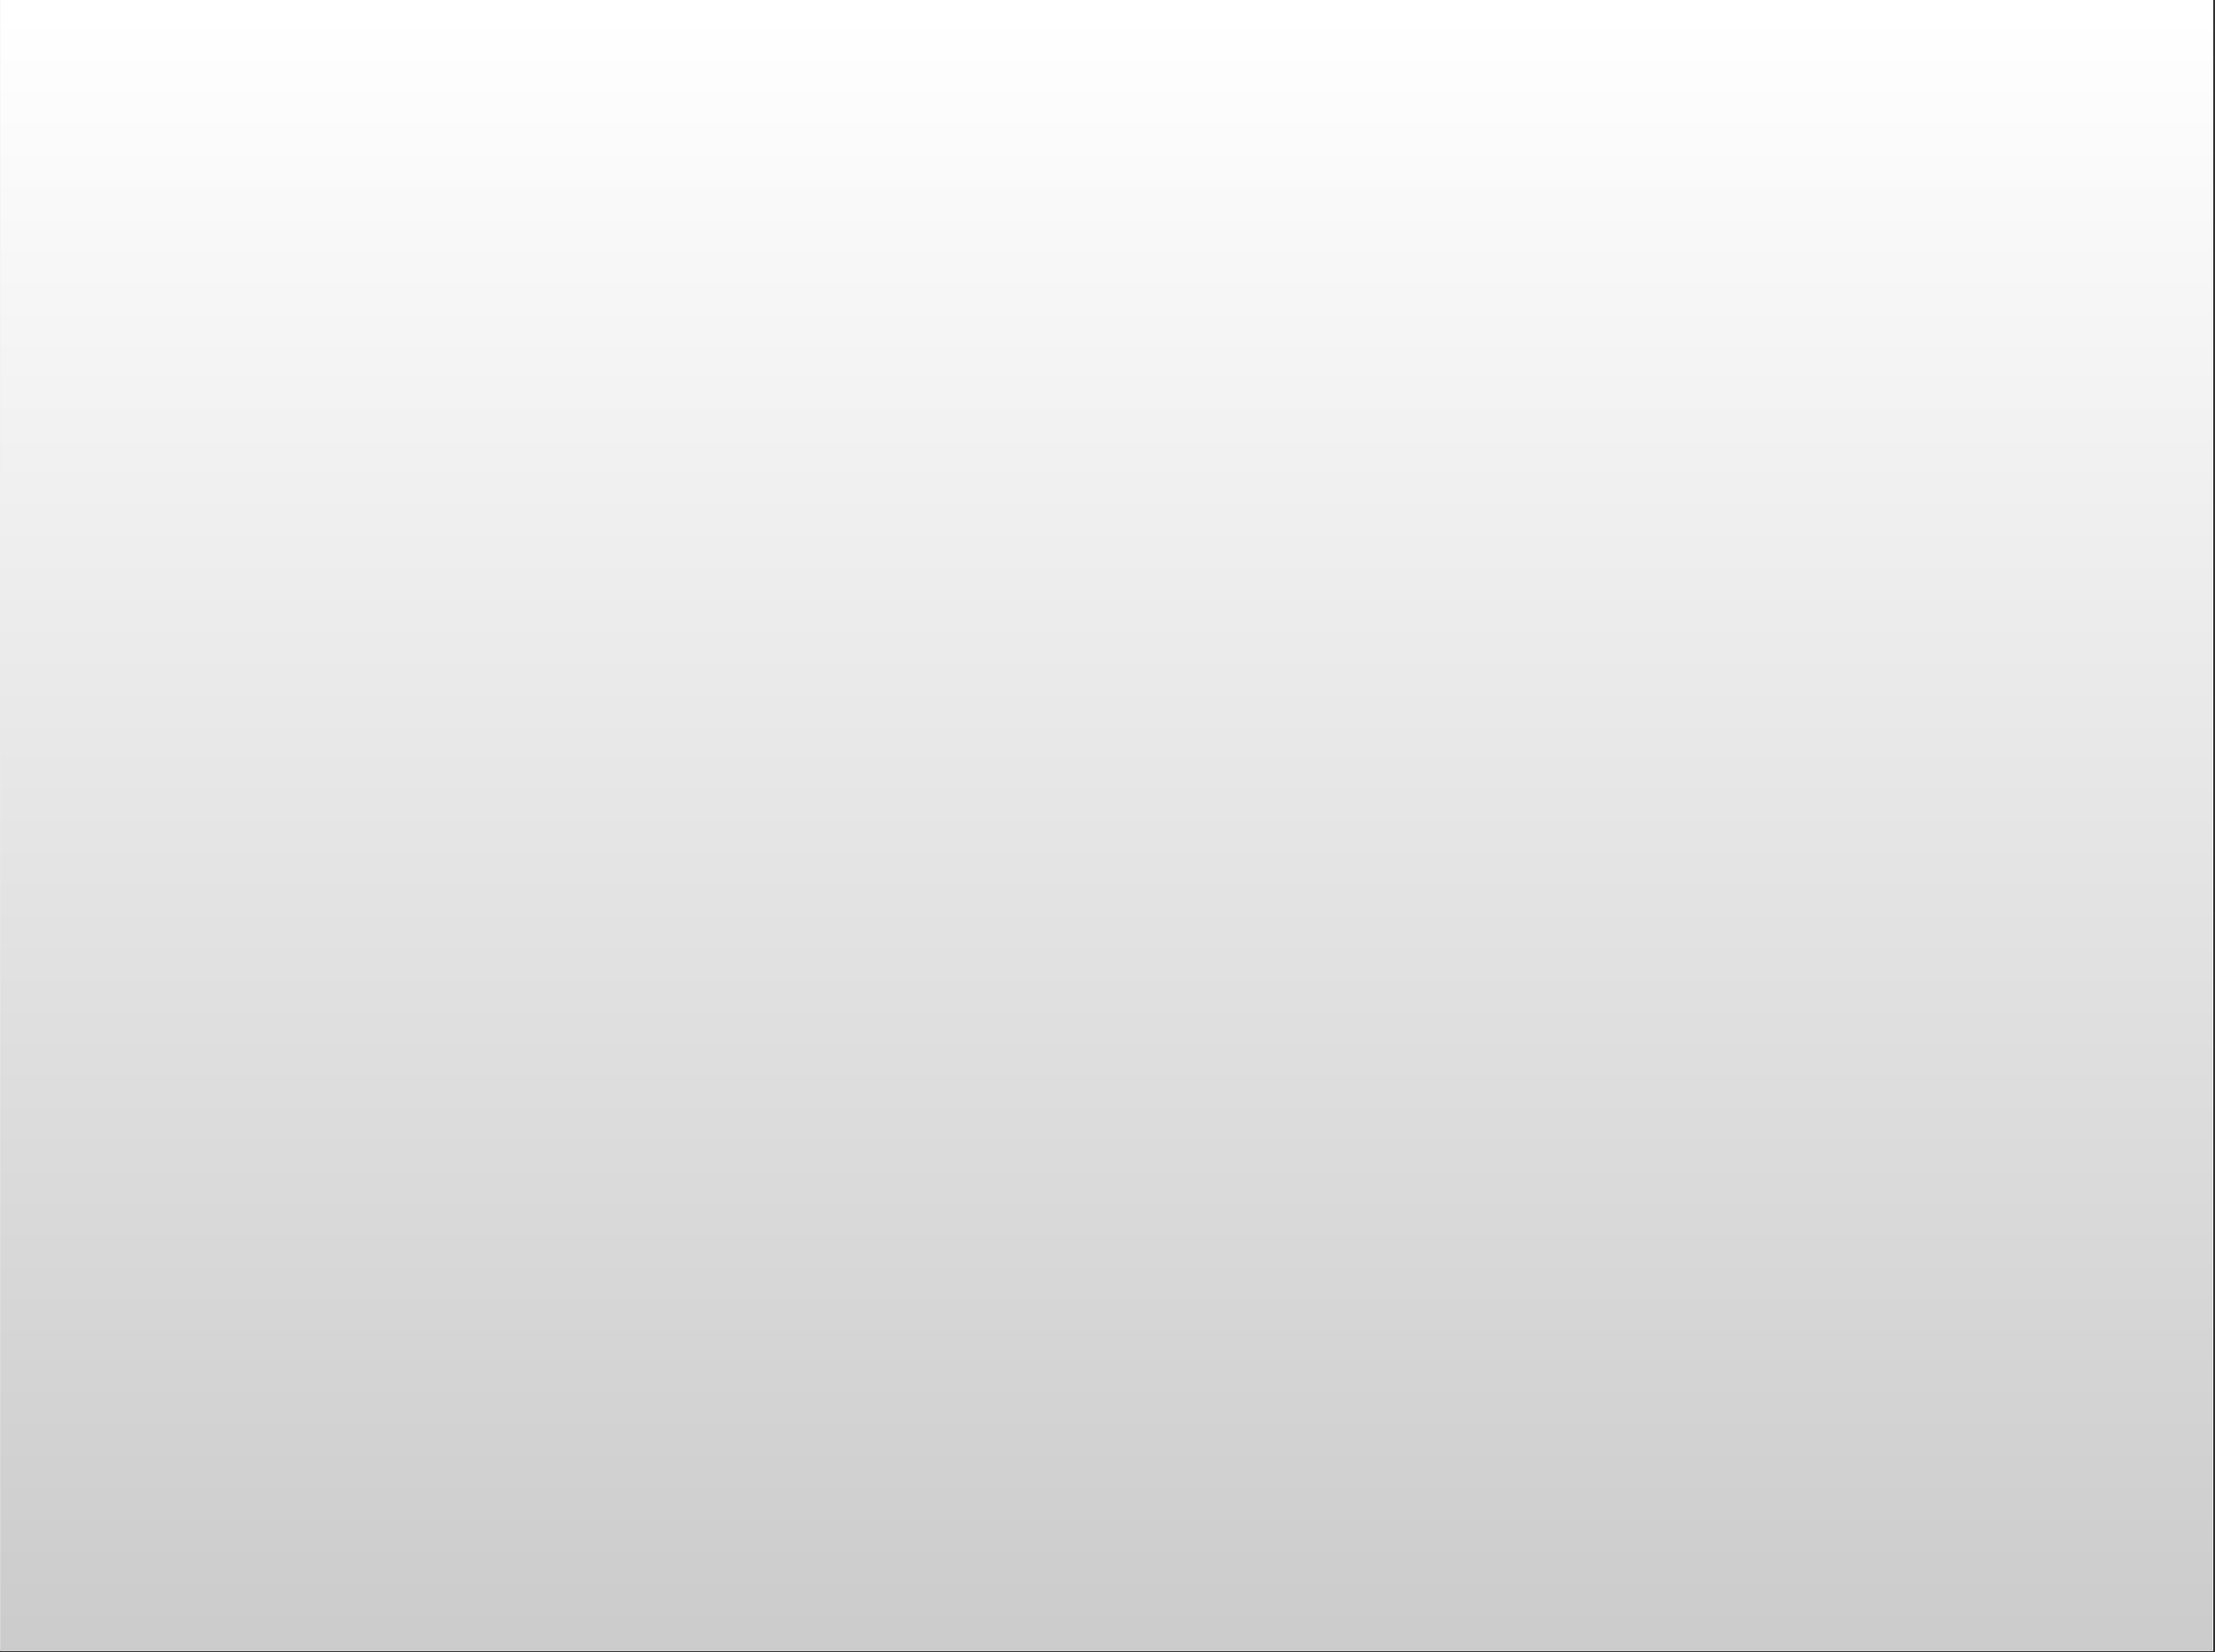 <svg xmlns="http://www.w3.org/2000/svg" xmlns:xlink="http://www.w3.org/1999/xlink" width="1371" zoomAndPan="magnify" viewBox="0 0 1028.25 767.25" height="1023" preserveAspectRatio="xMidYMid meet" version="1.0"><rect x="0" y="0" width="1028.25" height="767.25" fill="#333333" stroke="none"/><defs><clipPath id="ed91a6b2f5"><path d="M 0.129 0 L 1027.375 0 L 1027.375 766.5 L 0.129 766.5 Z M 0.129 0 " clip-rule="nonzero"/></clipPath><clipPath id="90ae925fe3"><path d="M 0.129 0 L 1027.238 0 L 1027.238 766.5 L 0.129 766.5 Z M 0.129 0 " clip-rule="nonzero"/></clipPath><linearGradient x1="268.035" gradientTransform="matrix(1.916, 0, 0, 1.916, 0.12, 0)" y1="0" x2="268.035" gradientUnits="userSpaceOnUse" y2="400" id="dc3308e0c5"><stop stop-opacity="1" stop-color="rgb(100%, 100%, 100%)" offset="0"/><stop stop-opacity="1" stop-color="rgb(99.84%, 99.84%, 99.84%)" offset="0.016"/><stop stop-opacity="1" stop-color="rgb(99.521%, 99.521%, 99.521%)" offset="0.031"/><stop stop-opacity="1" stop-color="rgb(99.202%, 99.202%, 99.202%)" offset="0.047"/><stop stop-opacity="1" stop-color="rgb(98.883%, 98.883%, 98.883%)" offset="0.062"/><stop stop-opacity="1" stop-color="rgb(98.564%, 98.564%, 98.564%)" offset="0.078"/><stop stop-opacity="1" stop-color="rgb(98.245%, 98.245%, 98.245%)" offset="0.094"/><stop stop-opacity="1" stop-color="rgb(97.926%, 97.926%, 97.926%)" offset="0.109"/><stop stop-opacity="1" stop-color="rgb(97.607%, 97.607%, 97.607%)" offset="0.125"/><stop stop-opacity="1" stop-color="rgb(97.289%, 97.289%, 97.289%)" offset="0.141"/><stop stop-opacity="1" stop-color="rgb(96.971%, 96.971%, 96.971%)" offset="0.156"/><stop stop-opacity="1" stop-color="rgb(96.652%, 96.652%, 96.652%)" offset="0.172"/><stop stop-opacity="1" stop-color="rgb(96.333%, 96.333%, 96.333%)" offset="0.188"/><stop stop-opacity="1" stop-color="rgb(96.014%, 96.014%, 96.014%)" offset="0.203"/><stop stop-opacity="1" stop-color="rgb(95.695%, 95.695%, 95.695%)" offset="0.219"/><stop stop-opacity="1" stop-color="rgb(95.377%, 95.377%, 95.377%)" offset="0.234"/><stop stop-opacity="1" stop-color="rgb(95.058%, 95.058%, 95.058%)" offset="0.25"/><stop stop-opacity="1" stop-color="rgb(94.739%, 94.739%, 94.739%)" offset="0.266"/><stop stop-opacity="1" stop-color="rgb(94.42%, 94.42%, 94.42%)" offset="0.281"/><stop stop-opacity="1" stop-color="rgb(94.101%, 94.101%, 94.101%)" offset="0.297"/><stop stop-opacity="1" stop-color="rgb(93.784%, 93.784%, 93.784%)" offset="0.312"/><stop stop-opacity="1" stop-color="rgb(93.465%, 93.465%, 93.465%)" offset="0.328"/><stop stop-opacity="1" stop-color="rgb(93.146%, 93.146%, 93.146%)" offset="0.344"/><stop stop-opacity="1" stop-color="rgb(92.827%, 92.827%, 92.827%)" offset="0.359"/><stop stop-opacity="1" stop-color="rgb(92.508%, 92.508%, 92.508%)" offset="0.375"/><stop stop-opacity="1" stop-color="rgb(92.189%, 92.189%, 92.189%)" offset="0.391"/><stop stop-opacity="1" stop-color="rgb(91.87%, 91.87%, 91.87%)" offset="0.406"/><stop stop-opacity="1" stop-color="rgb(91.551%, 91.551%, 91.551%)" offset="0.422"/><stop stop-opacity="1" stop-color="rgb(91.232%, 91.232%, 91.232%)" offset="0.438"/><stop stop-opacity="1" stop-color="rgb(90.915%, 90.915%, 90.915%)" offset="0.453"/><stop stop-opacity="1" stop-color="rgb(90.596%, 90.596%, 90.596%)" offset="0.469"/><stop stop-opacity="1" stop-color="rgb(90.277%, 90.277%, 90.277%)" offset="0.484"/><stop stop-opacity="1" stop-color="rgb(89.958%, 89.958%, 89.958%)" offset="0.5"/><stop stop-opacity="1" stop-color="rgb(89.639%, 89.639%, 89.639%)" offset="0.516"/><stop stop-opacity="1" stop-color="rgb(89.32%, 89.32%, 89.32%)" offset="0.531"/><stop stop-opacity="1" stop-color="rgb(89.001%, 89.001%, 89.001%)" offset="0.547"/><stop stop-opacity="1" stop-color="rgb(88.683%, 88.683%, 88.683%)" offset="0.562"/><stop stop-opacity="1" stop-color="rgb(88.364%, 88.364%, 88.364%)" offset="0.578"/><stop stop-opacity="1" stop-color="rgb(88.045%, 88.045%, 88.045%)" offset="0.594"/><stop stop-opacity="1" stop-color="rgb(87.727%, 87.727%, 87.727%)" offset="0.609"/><stop stop-opacity="1" stop-color="rgb(87.408%, 87.408%, 87.408%)" offset="0.625"/><stop stop-opacity="1" stop-color="rgb(87.09%, 87.09%, 87.09%)" offset="0.641"/><stop stop-opacity="1" stop-color="rgb(86.771%, 86.771%, 86.771%)" offset="0.656"/><stop stop-opacity="1" stop-color="rgb(86.452%, 86.452%, 86.452%)" offset="0.672"/><stop stop-opacity="1" stop-color="rgb(86.133%, 86.133%, 86.133%)" offset="0.688"/><stop stop-opacity="1" stop-color="rgb(85.814%, 85.814%, 85.814%)" offset="0.703"/><stop stop-opacity="1" stop-color="rgb(85.495%, 85.495%, 85.495%)" offset="0.719"/><stop stop-opacity="1" stop-color="rgb(85.176%, 85.176%, 85.176%)" offset="0.734"/><stop stop-opacity="1" stop-color="rgb(84.857%, 84.857%, 84.857%)" offset="0.75"/><stop stop-opacity="1" stop-color="rgb(84.54%, 84.54%, 84.54%)" offset="0.766"/><stop stop-opacity="1" stop-color="rgb(84.221%, 84.221%, 84.221%)" offset="0.781"/><stop stop-opacity="1" stop-color="rgb(83.902%, 83.902%, 83.902%)" offset="0.797"/><stop stop-opacity="1" stop-color="rgb(83.583%, 83.583%, 83.583%)" offset="0.812"/><stop stop-opacity="1" stop-color="rgb(83.264%, 83.264%, 83.264%)" offset="0.828"/><stop stop-opacity="1" stop-color="rgb(82.945%, 82.945%, 82.945%)" offset="0.844"/><stop stop-opacity="1" stop-color="rgb(82.626%, 82.626%, 82.626%)" offset="0.859"/><stop stop-opacity="1" stop-color="rgb(82.307%, 82.307%, 82.307%)" offset="0.875"/><stop stop-opacity="1" stop-color="rgb(81.989%, 81.989%, 81.989%)" offset="0.891"/><stop stop-opacity="1" stop-color="rgb(81.671%, 81.671%, 81.671%)" offset="0.906"/><stop stop-opacity="1" stop-color="rgb(81.352%, 81.352%, 81.352%)" offset="0.922"/><stop stop-opacity="1" stop-color="rgb(81.033%, 81.033%, 81.033%)" offset="0.938"/><stop stop-opacity="1" stop-color="rgb(80.714%, 80.714%, 80.714%)" offset="0.953"/><stop stop-opacity="1" stop-color="rgb(80.396%, 80.396%, 80.396%)" offset="0.969"/><stop stop-opacity="1" stop-color="rgb(80.077%, 80.077%, 80.077%)" offset="0.984"/><stop stop-opacity="1" stop-color="rgb(79.758%, 79.758%, 79.758%)" offset="1"/></linearGradient></defs><g clip-path="url(#ed91a6b2f5)"><path fill="#ffffff" d="M 0.129 0 L 1027.375 0 L 1027.375 766.5 L 0.129 766.5 Z M 0.129 0 " fill-opacity="1" fill-rule="nonzero"/><path fill="#ffffff" d="M 0.129 0 L 1027.375 0 L 1027.375 766.5 L 0.129 766.5 Z M 0.129 0 " fill-opacity="1" fill-rule="nonzero"/></g><g clip-path="url(#90ae925fe3)"><path fill="url(#dc3308e0c5)" d="M 0.129 0 L 0.129 766.5 L 1027.238 766.5 L 1027.238 0 Z M 0.129 0 " fill-rule="nonzero"/></g></svg>